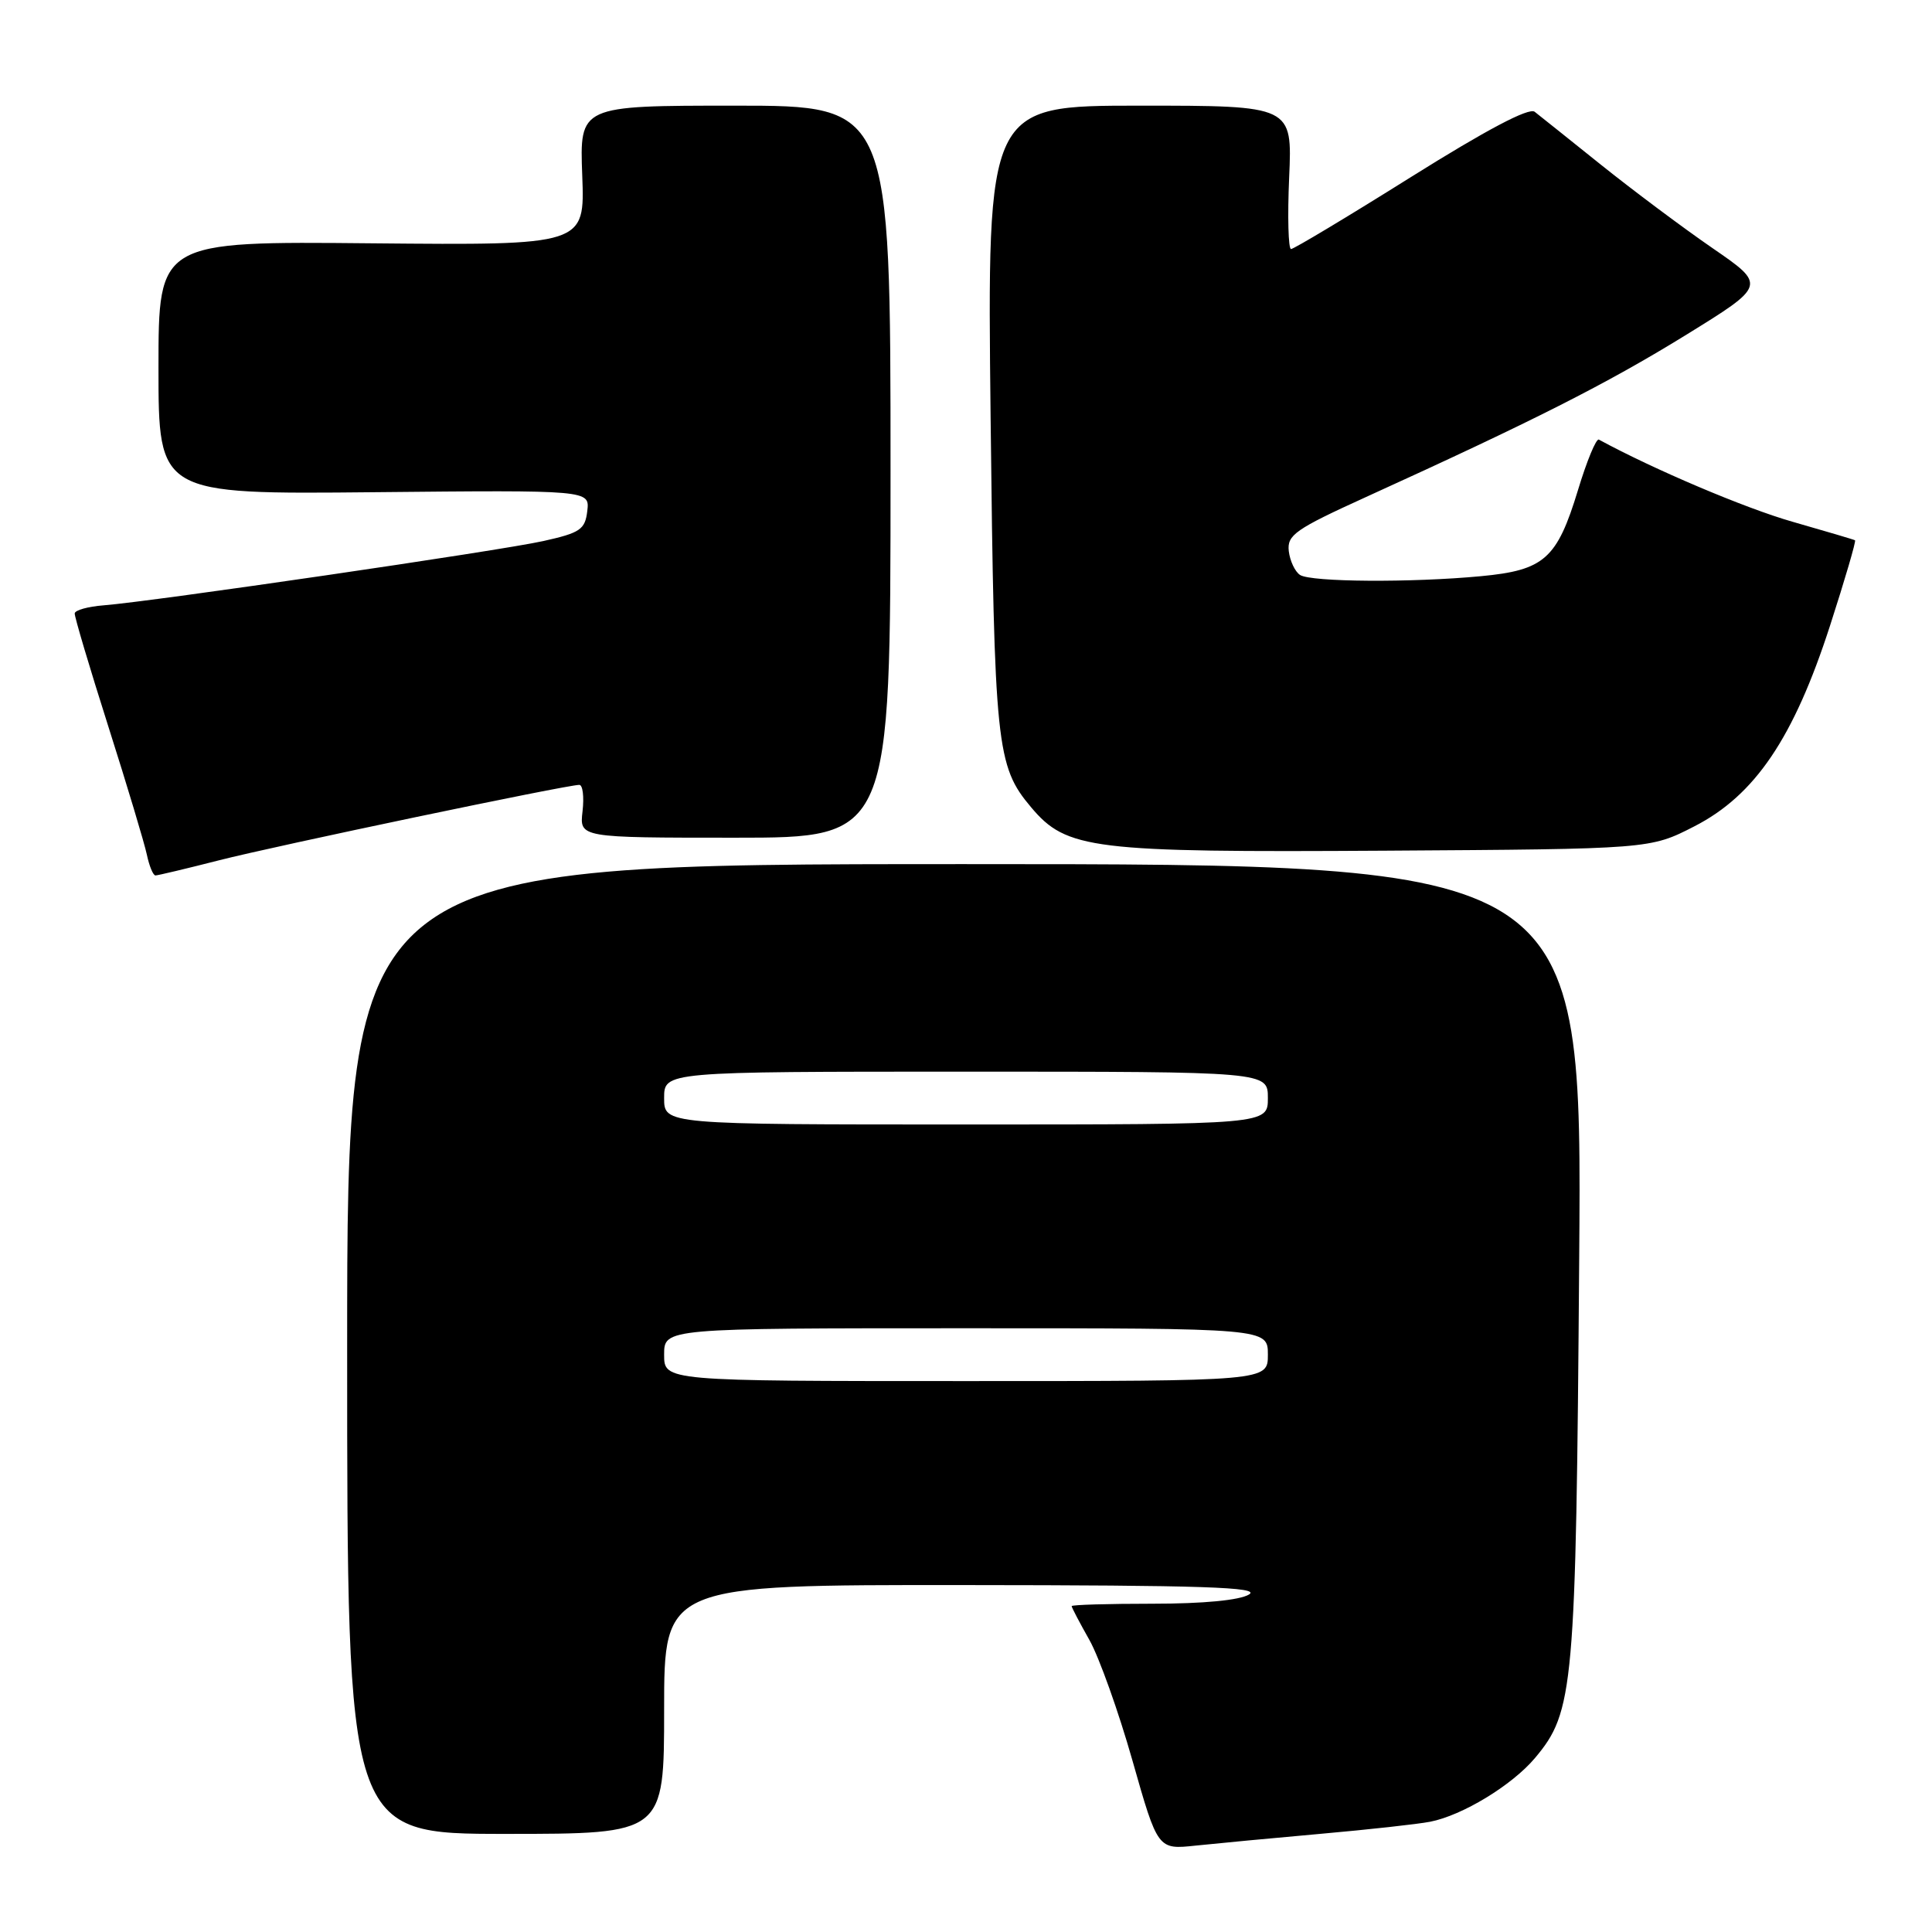 <?xml version="1.0" encoding="UTF-8" standalone="no"?>
<!DOCTYPE svg PUBLIC "-//W3C//DTD SVG 1.1//EN" "http://www.w3.org/Graphics/SVG/1.1/DTD/svg11.dtd" >
<svg xmlns="http://www.w3.org/2000/svg" xmlns:xlink="http://www.w3.org/1999/xlink" version="1.1" viewBox="0 0 256 256">
 <g >
 <path fill="currentColor"
d=" M 175.00 242.99 C 181.32 242.43 187.85 241.71 189.50 241.39 C 193.77 240.56 200.35 236.56 203.39 232.95 C 208.55 226.81 208.82 223.79 209.25 167.00 C 209.65 114.50 209.65 114.50 127.83 114.50 C 46.00 114.50 46.00 114.50 46.00 178.75 C 46.00 243.00 46.00 243.00 67.00 243.00 C 88.00 243.00 88.00 243.00 88.00 226.50 C 88.00 210.00 88.00 210.00 127.75 210.03 C 159.46 210.05 167.10 210.31 165.50 211.28 C 164.25 212.04 159.45 212.50 152.75 212.50 C 146.84 212.50 142.00 212.64 142.00 212.82 C 142.00 213.00 143.06 215.02 144.36 217.32 C 145.65 219.62 148.22 226.81 150.06 233.30 C 153.41 245.09 153.41 245.09 158.45 244.55 C 161.23 244.26 168.68 243.55 175.00 242.99 Z  M 29.00 114.00 C 36.63 112.05 75.09 104.00 76.76 104.00 C 77.22 104.00 77.41 105.58 77.19 107.50 C 76.78 111.00 76.78 111.00 97.39 111.00 C 118.00 111.00 118.00 111.00 118.00 62.50 C 118.00 14.00 118.00 14.00 97.40 14.00 C 76.80 14.00 76.80 14.00 77.15 23.25 C 77.50 32.50 77.50 32.50 49.25 32.24 C 21.00 31.97 21.00 31.97 21.00 48.74 C 21.00 65.50 21.00 65.50 49.57 65.22 C 78.14 64.94 78.14 64.94 77.82 67.70 C 77.53 70.16 76.90 70.60 72.00 71.69 C 66.23 72.98 20.22 79.70 13.73 80.21 C 11.66 80.37 9.93 80.85 9.90 81.28 C 9.86 81.70 11.87 88.45 14.36 96.28 C 16.85 104.10 19.14 111.74 19.46 113.25 C 19.78 114.76 20.29 116.00 20.60 116.00 C 20.91 116.00 24.69 115.10 29.00 114.00 Z  M 224.50 109.50 C 232.55 105.38 237.67 97.80 242.49 82.90 C 244.47 76.77 245.96 71.68 245.80 71.59 C 245.63 71.49 241.90 70.39 237.50 69.13 C 231.27 67.35 219.16 62.22 211.86 58.25 C 211.51 58.06 210.26 61.07 209.09 64.94 C 206.31 74.07 204.63 75.56 196.21 76.35 C 186.99 77.22 173.76 77.13 172.27 76.19 C 171.60 75.76 170.93 74.34 170.77 73.03 C 170.53 70.89 171.62 70.13 181.00 65.86 C 203.20 55.76 212.87 50.87 223.29 44.45 C 234.07 37.80 234.07 37.80 226.89 32.86 C 222.94 30.14 216.29 25.16 212.11 21.81 C 207.92 18.45 203.98 15.30 203.35 14.81 C 202.59 14.22 196.94 17.21 186.96 23.46 C 178.59 28.71 171.43 33.00 171.07 33.00 C 170.71 33.00 170.59 28.73 170.82 23.50 C 171.24 14.00 171.24 14.00 151.02 14.00 C 130.80 14.00 130.80 14.00 131.26 55.25 C 131.75 98.91 132.02 101.50 136.62 106.96 C 141.33 112.56 144.62 112.96 183.57 112.72 C 218.65 112.50 218.65 112.50 224.50 109.50 Z  M 88.00 179.50 C 88.00 176.00 88.00 176.00 128.00 176.00 C 168.00 176.00 168.00 176.00 168.00 179.50 C 168.00 183.00 168.00 183.00 128.00 183.00 C 88.00 183.00 88.00 183.00 88.00 179.50 Z  M 88.00 145.50 C 88.00 142.00 88.00 142.00 128.00 142.00 C 168.00 142.00 168.00 142.00 168.00 145.50 C 168.00 149.00 168.00 149.00 128.00 149.00 C 88.00 149.00 88.00 149.00 88.00 145.50 Z "/>
</g>
</svg>